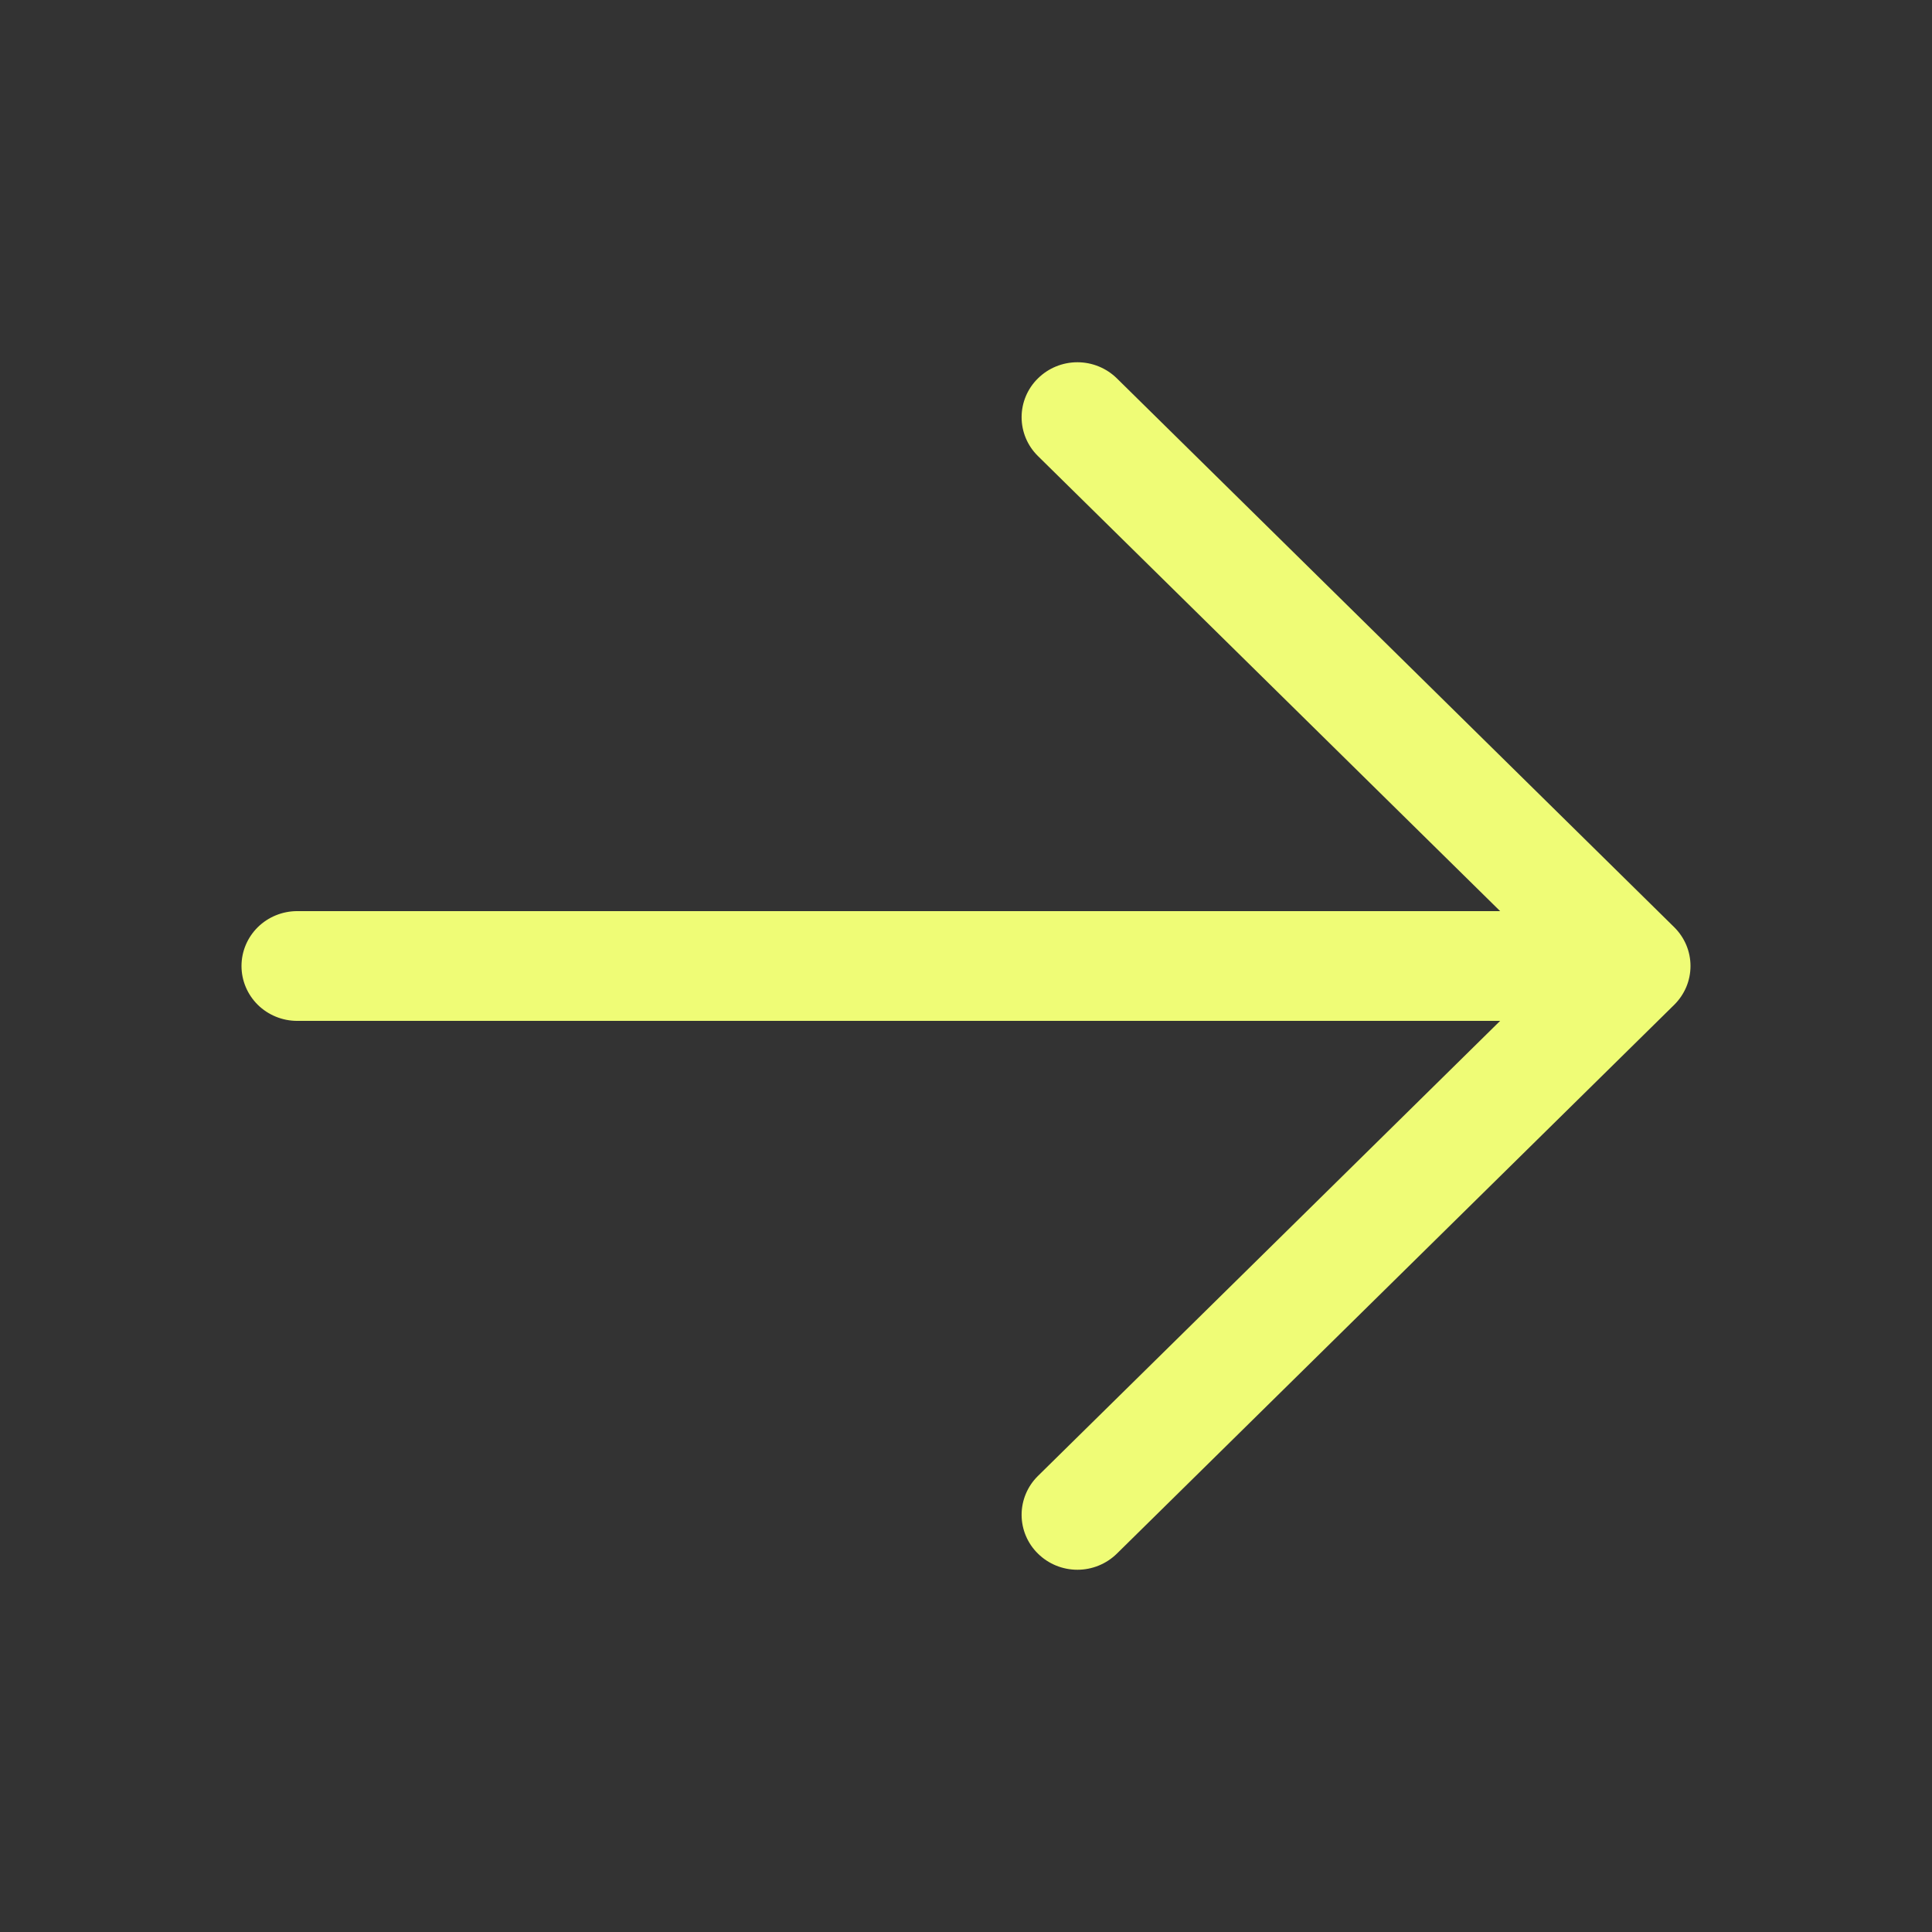 <svg width="32" height="32" viewBox="0 0 32 32" fill="none" xmlns="http://www.w3.org/2000/svg">
<rect x="0" y="0" width="32" height="32" fill="#333333" stroke="none"/>
<g clip-path="url(#clip0_69_2040)">
<path d="M27.729 16.644L18.499 25.733C18.325 25.904 18.09 26 17.845 26C17.6 26 17.365 25.904 17.192 25.733C17.018 25.563 16.921 25.331 16.921 25.09C16.921 24.849 17.018 24.617 17.192 24.446L24.847 16.909H4.923C4.678 16.909 4.443 16.813 4.27 16.643C4.097 16.472 4 16.241 4 16C4 15.759 4.097 15.528 4.27 15.357C4.443 15.187 4.678 15.091 4.923 15.091L24.847 15.091L17.192 7.554C17.018 7.383 16.921 7.152 16.921 6.91C16.921 6.669 17.018 6.437 17.192 6.267C17.365 6.096 17.6 6 17.845 6C18.09 6 18.325 6.096 18.499 6.267L27.729 15.356C27.815 15.441 27.883 15.541 27.93 15.652C27.976 15.762 28 15.88 28 16C28 16.12 27.976 16.238 27.93 16.348C27.883 16.459 27.815 16.559 27.729 16.644Z" fill="#EFFC76"/>
</g>
<defs>
<clipPath id="clip0_69_2040">
<rect width="32" height="32" fill="white" transform="matrix(0 1 -1 0 32 0)"/>
</clipPath>
</defs>
</svg>
